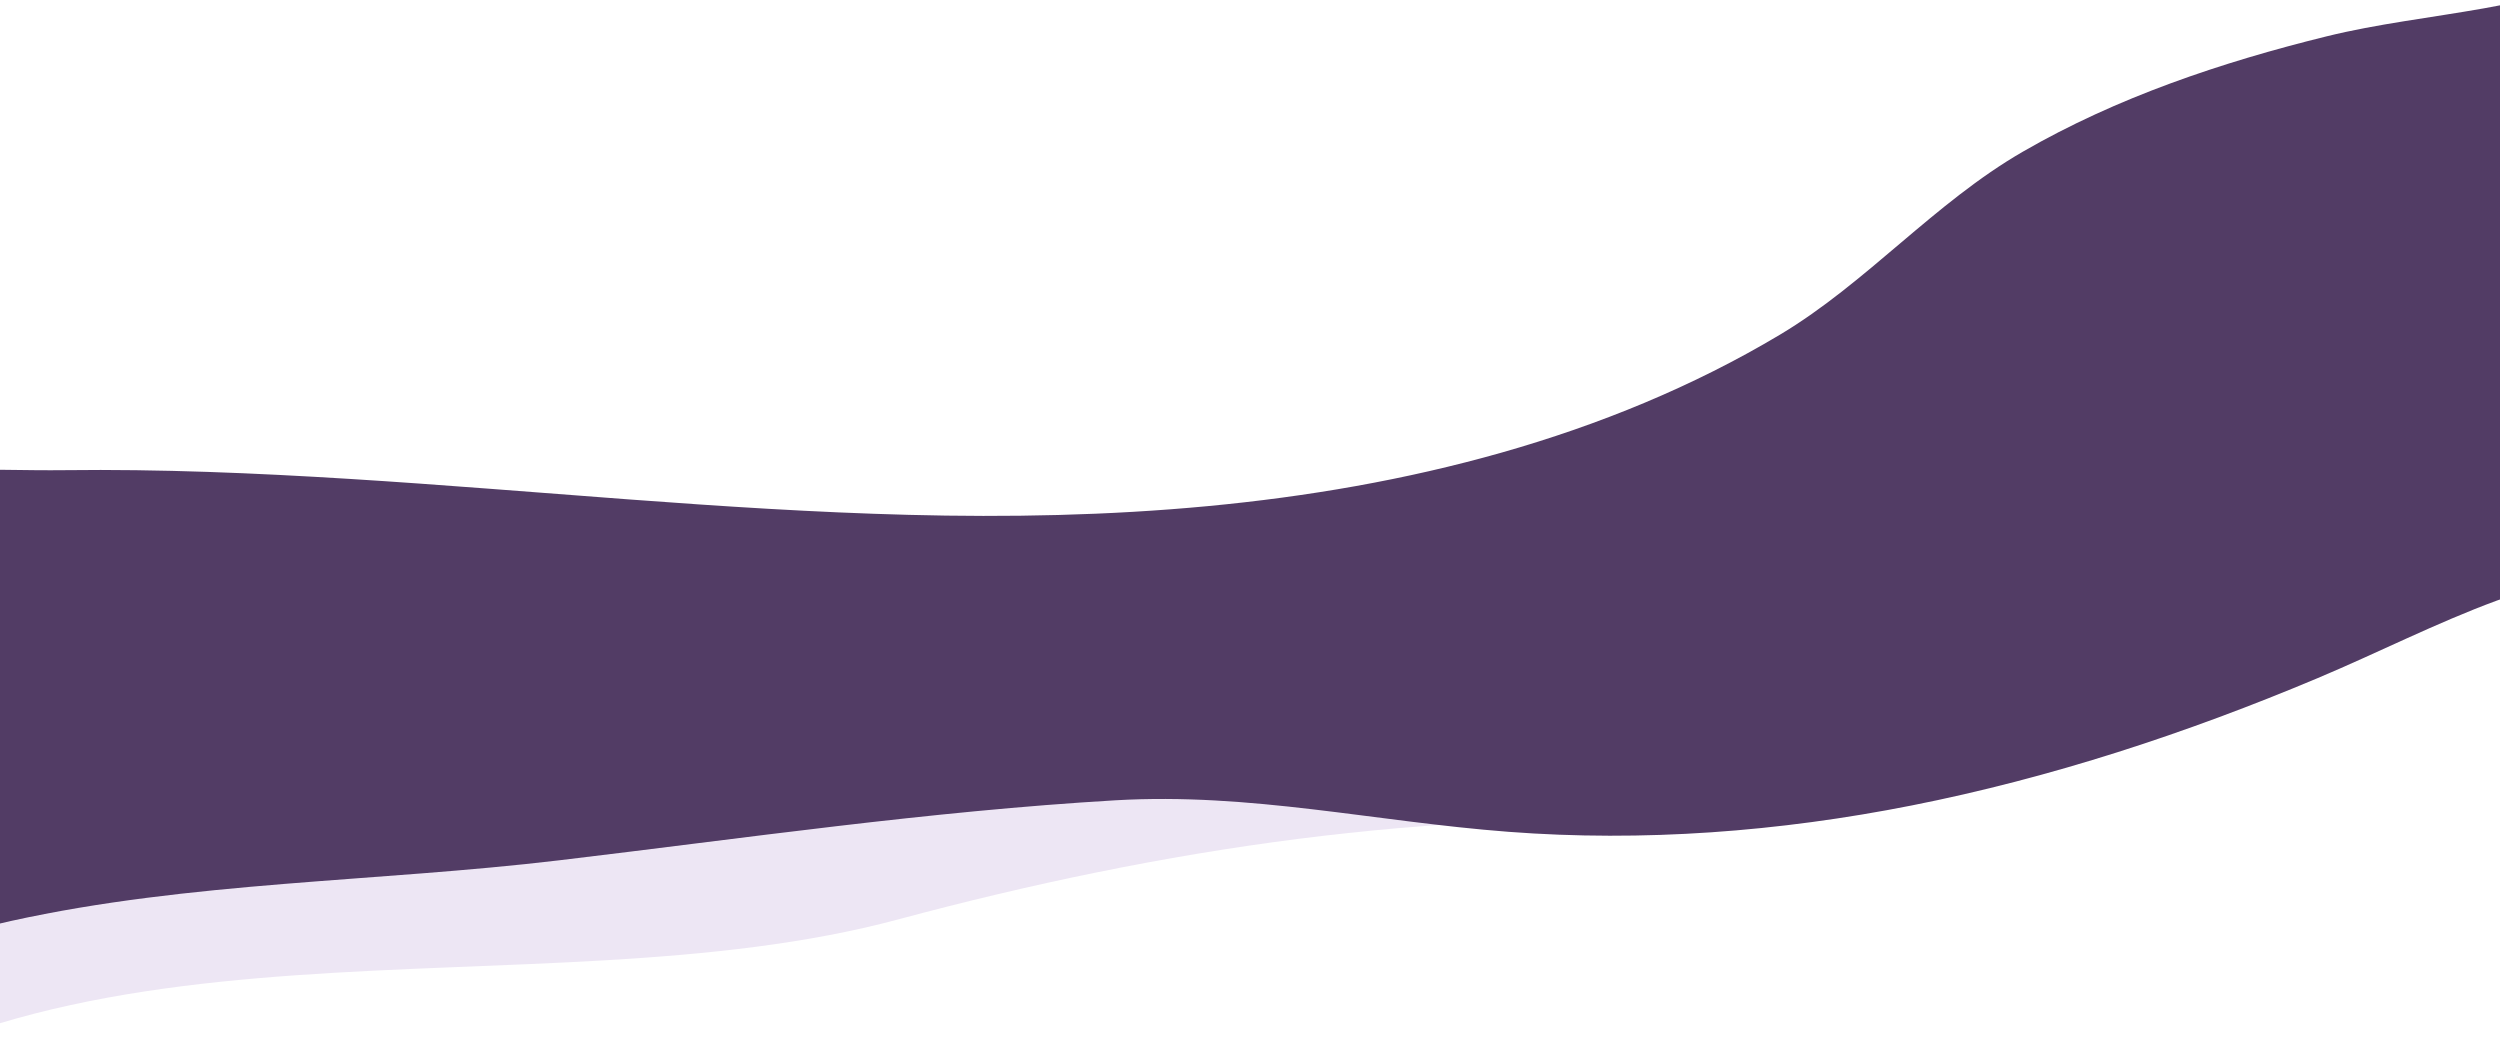 <svg xmlns="http://www.w3.org/2000/svg" width="1919" height="806" viewBox="0 0 1919 806"><g id="Layer_1" data-name="Layer 1"><path d="M-114,466.3l824.2,95.2c199.4,23.1,401.9,34.4,599.3,69.5-211.6-10.5-416.6,20.1-620.3,74.8-279.8,75.1-655.8-23.6-886,187.7" fill="#ede6f4"/><path d="M-498.8,788.6l364-418.3C-78,356-8.2,361.6,50,360.9c72.8-.9,145.6,2.2,218.2,6.7,143.1,8.9,285.8,23.9,429.2,27.6,152.7,4,307.8-5.9,455.3-47.8,74.6-21.2,147-50.7,213.6-90.5s118.3-101.1,186.5-140.5c72.2-41.7,152.4-68.6,233.1-88.5,77.4-19.1,166.1-19,236.4-57.8-7.8,145.9-6.5,293.3-9.6,439.5-.5,22.2-80.7,45.7-96.1,51.4-46.4,17.1-91.4,40.1-137.5,59.5-100.5,42.3-204.7,76.6-311.8,97.8-101.6,20.1-206,28.1-309.4,20.2S960,608.3,856.3,614.3c-143.1,8.4-285.1,29.2-427.3,46.1C289.6,677,146,676.6,8.6,706.9c-94.3,20.7-186.7,58.5-259.2,122.2" fill="#523c65"/></g></svg>